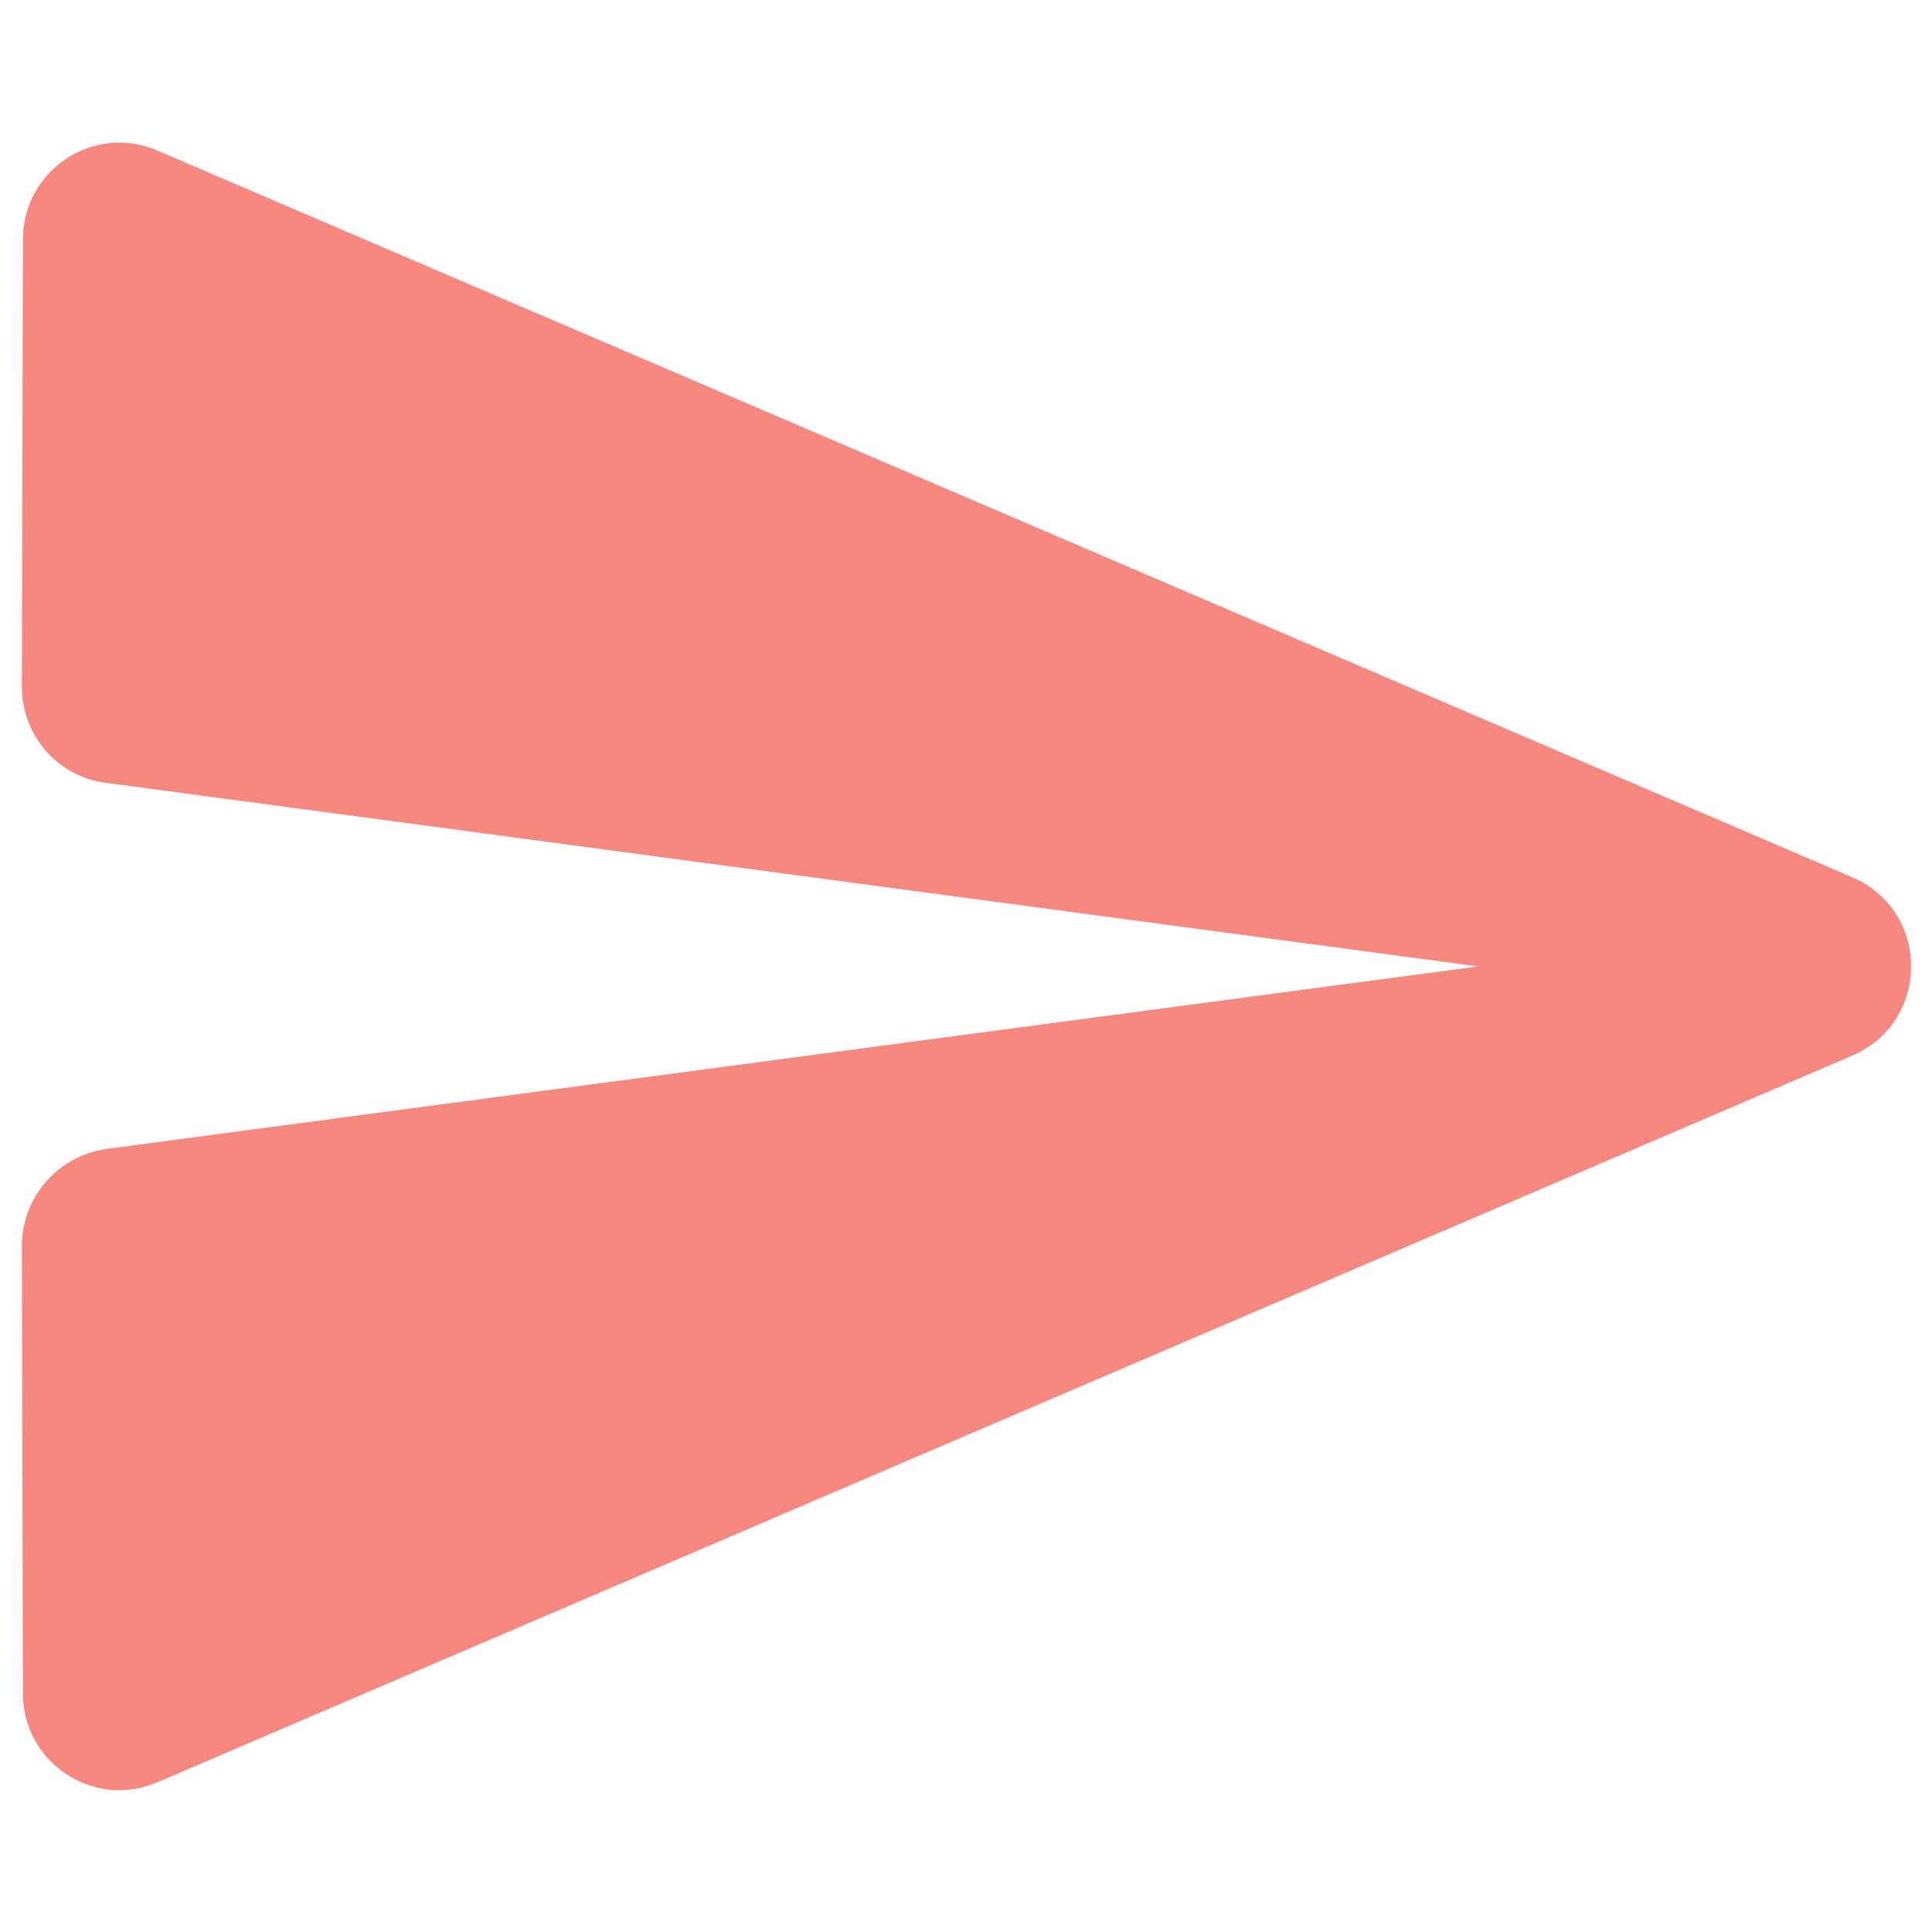 <?xml version="1.0" encoding="UTF-8" standalone="no"?>
<svg
   width="36pt"
   height="36pt"
   viewBox="0 0 36 36"
   version="1.1"
   id="svg897"
   sodipodi:docname="ic_send_text_dnd.svg"
   inkscape:version="1.1 (c68e22c387, 2021-05-23)"
   xmlns:inkscape="http://www.inkscape.org/namespaces/inkscape"
   xmlns:sodipodi="http://sodipodi.sourceforge.net/DTD/sodipodi-0.dtd"
   xmlns="http://www.w3.org/2000/svg"
   xmlns:svg="http://www.w3.org/2000/svg">
  <defs
     id="defs901" />
  <sodipodi:namedview
     id="namedview899"
     pagecolor="#505050"
     bordercolor="#eeeeee"
     borderopacity="1"
     inkscape:pageshadow="0"
     inkscape:pageopacity="0"
     inkscape:pagecheckerboard="0"
     inkscape:document-units="pt"
     showgrid="false"
     inkscape:zoom="12.25"
     inkscape:cx="24"
     inkscape:cy="24.040816"
     inkscape:current-layer="svg897" />
  <g
     id="surface1"
     transform="matrix(1.206,0,0,1.206,-3.7,-3.7)"
     style="stroke-width:0.829">
    <path
       style="fill:#f34235;fill-opacity:0.627;fill-rule:nonzero;stroke:none;stroke-width:0.789"
       d="M 5.508,30.602 31.684,19.379 c 1.215,-0.523 1.215,-2.234 0,-2.758 L 5.508,5.398 C 4.516,4.965 3.422,5.699 3.422,6.766 L 3.406,13.68 c 0,0.75 0.555,1.395 1.305,1.484 L 25.906,18 4.711,20.82 c -0.75,0.105 -1.305,0.75 -1.305,1.5 l 0.016,6.914 c 0,1.066 1.094,1.801 2.086,1.367 z m 0,0"
       id="path894" />
  </g>
</svg>
